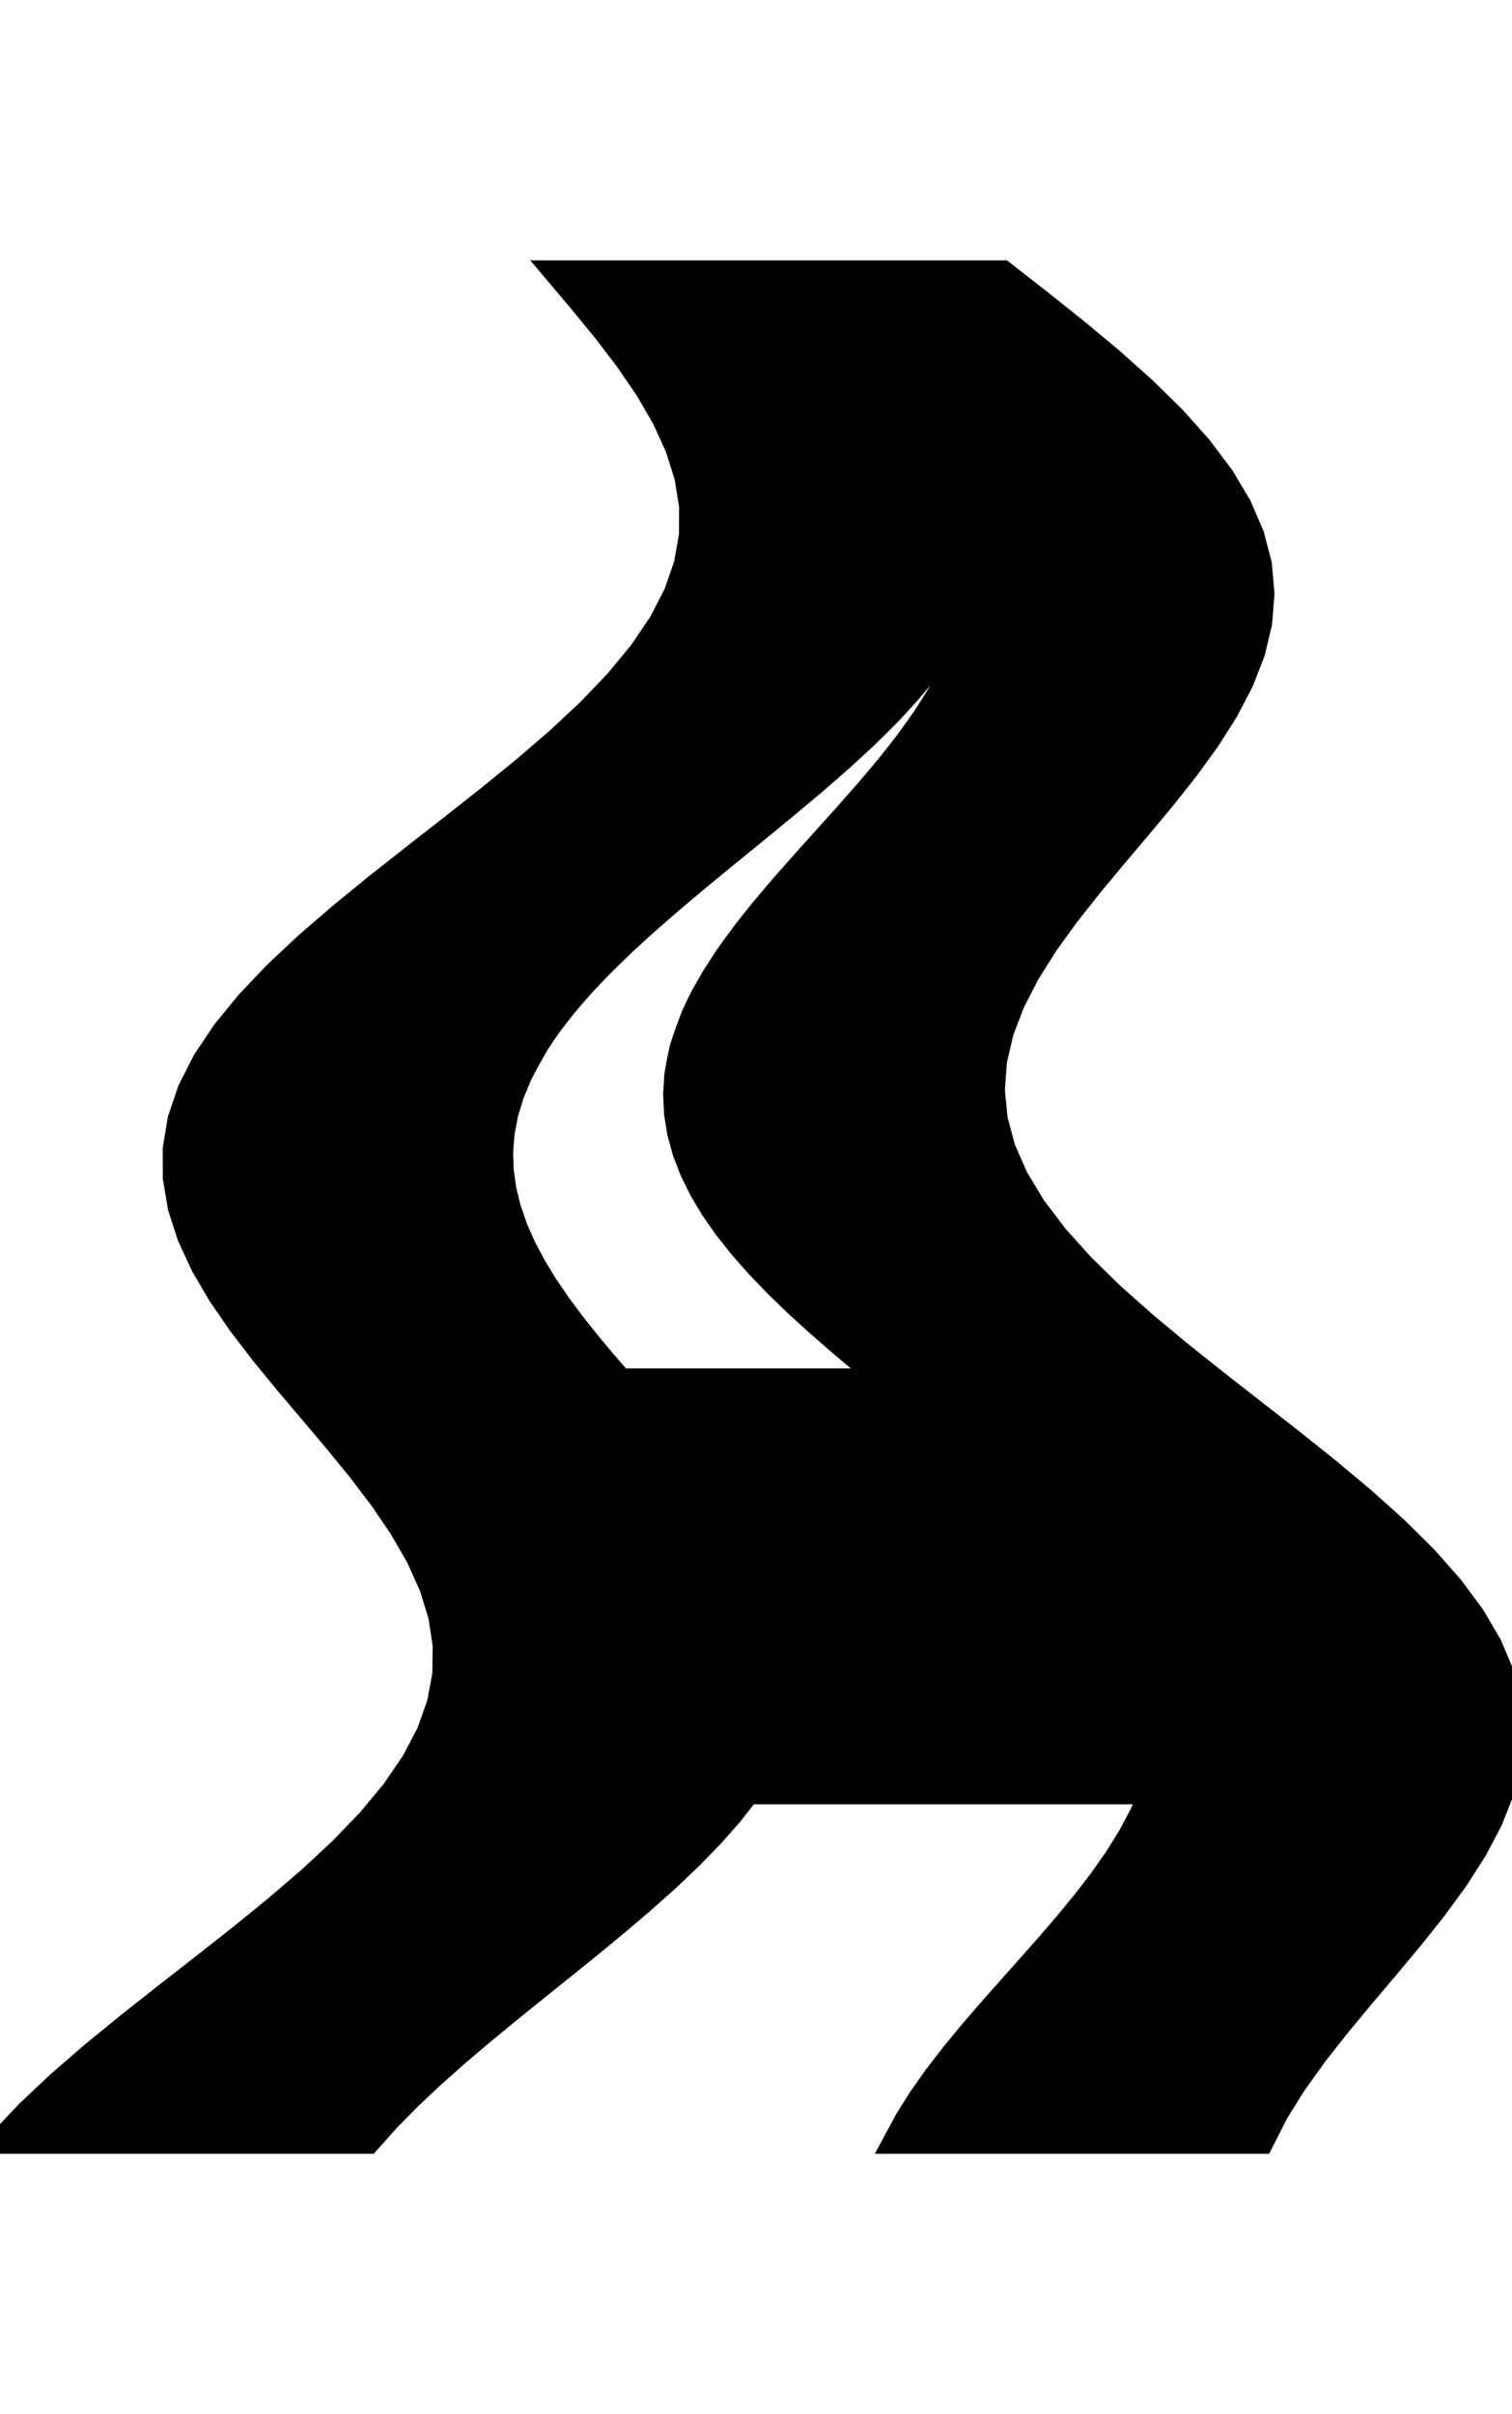 <svg
					xmlns="http://www.w3.org/2000/svg" xmlns:xlink="http://www.w3.org/1999/xlink"
					style="
						overflow: visible;
						height: 100;
					"
					viewBox="-6.263 0 62.638 77.43"
				>
					<path d="M 46.007 77.43 L 45.058 77.43 L 44.109 77.43 L 43.159 77.43 L 42.21 77.43 L 41.26 77.43 L 40.311 77.43 L 39.362 77.43 L 38.412 77.43 L 37.463 77.43 L 36.514 77.43 L 35.564 77.43 L 34.615 77.43 L 33.665 77.43 L 32.716 77.43 L 31.767 77.43 L 30.817 77.43 L 31.304 76.525 L 31.873 75.621 L 32.513 74.716 L 33.212 73.811 L 33.958 72.907 L 34.738 72.002 L 35.539 71.097 L 36.346 70.192 L 37.145 69.288 L 37.923 68.383 L 38.665 67.478 L 39.36 66.574 L 39.994 65.669 L 40.555 64.764 L 41.034 63.86 L 41.422 62.955 L 40.9 62.955 L 40.378 62.955 L 39.856 62.955 L 39.334 62.955 L 38.812 62.955 L 38.29 62.955 L 37.768 62.955 L 37.247 62.955 L 36.725 62.955 L 36.203 62.955 L 35.681 62.955 L 35.159 62.955 L 34.637 62.955 L 34.115 62.955 L 33.593 62.955 L 33.072 62.955 L 32.55 62.955 L 32.028 62.955 L 31.506 62.955 L 30.984 62.955 L 30.462 62.955 L 29.94 62.955 L 29.418 62.955 L 28.897 62.955 L 28.375 62.955 L 27.853 62.955 L 27.331 62.955 L 26.809 62.955 L 26.287 62.955 L 25.765 62.955 L 25.243 62.955 L 24.722 62.955 L 24.014 63.86 L 23.215 64.764 L 22.334 65.669 L 21.38 66.574 L 20.365 67.478 L 19.303 68.383 L 18.205 69.288 L 17.086 70.192 L 15.959 71.097 L 14.838 72.002 L 13.738 72.907 L 12.672 73.811 L 11.653 74.716 L 10.693 75.621 L 9.804 76.525 L 8.997 77.43 L 8.044 77.43 L 7.09 77.43 L 6.136 77.43 L 5.182 77.43 L 4.229 77.43 L 3.275 77.43 L 2.321 77.43 L 1.367 77.43 L 0.414 77.43 L -0.54 77.43 L -1.494 77.43 L -2.448 77.43 L -3.401 77.43 L -4.355 77.43 L -5.309 77.43 L -6.263 77.43 L -5.12 76.22 L -3.837 75.01 L -2.441 73.8 L -0.961 72.591 L 0.571 71.381 L 2.122 70.171 L 3.659 68.961 L 5.148 67.751 L 6.559 66.541 L 7.86 65.332 L 9.026 64.122 L 10.031 62.912 L 10.858 61.702 L 11.492 60.492 L 11.923 59.282 L 12.146 58.073 L 12.162 56.863 L 11.979 55.653 L 11.607 54.443 L 11.063 53.233 L 10.368 52.023 L 9.547 50.813 L 8.627 49.604 L 7.641 48.394 L 6.619 47.184 L 5.595 45.974 L 4.603 44.764 L 3.676 43.554 L 2.844 42.345 L 2.135 41.135 L 1.575 39.925 L 1.185 38.715 L 0.982 37.505 L 0.979 36.295 L 1.181 35.085 L 1.591 33.876 L 2.205 32.666 L 3.014 31.456 L 4.003 30.246 L 5.153 29.036 L 6.442 27.826 L 7.843 26.617 L 9.326 25.407 L 10.86 24.197 L 12.411 22.987 L 13.946 21.777 L 15.433 20.567 L 16.839 19.358 L 18.134 18.148 L 19.292 16.938 L 20.289 15.728 L 21.107 14.518 L 21.731 13.308 L 22.151 12.098 L 22.364 10.889 L 22.37 9.679 L 22.177 8.469 L 21.796 7.259 L 21.244 6.049 L 20.542 4.839 L 19.716 3.63 L 18.792 2.42 L 17.803 1.21 L 16.78 0 L 17.358 0 L 17.936 0 L 18.514 0 L 19.093 0 L 19.671 0 L 20.249 0 L 20.827 0 L 21.405 0 L 21.983 0 L 22.561 0 L 23.139 0 L 23.718 0 L 24.296 0 L 24.874 0 L 25.452 0 L 26.03 0 L 26.608 0 L 27.186 0 L 27.764 0 L 28.343 0 L 28.921 0 L 29.499 0 L 30.077 0 L 30.655 0 L 31.233 0 L 31.811 0 L 32.389 0 L 32.968 0 L 33.546 0 L 34.124 0 L 34.702 0 L 35.28 0 L 36.83 1.21 L 38.347 2.42 L 39.799 3.63 L 41.153 4.839 L 42.383 6.049 L 43.462 7.259 L 44.371 8.469 L 45.092 9.679 L 45.613 10.889 L 45.928 12.098 L 46.035 13.308 L 45.939 14.518 L 45.649 15.728 L 45.179 16.938 L 44.549 18.148 L 43.781 19.358 L 42.903 20.567 L 41.944 21.777 L 40.937 22.987 L 39.913 24.197 L 38.907 25.407 L 37.951 26.617 L 37.078 27.826 L 36.317 29.036 L 35.694 30.246 L 35.233 31.456 L 34.952 32.666 L 34.866 33.876 L 34.983 35.085 L 35.308 36.295 L 35.84 37.505 L 36.57 38.715 L 37.488 39.925 L 38.575 41.135 L 39.812 42.345 L 41.172 43.554 L 42.627 44.764 L 44.146 45.974 L 45.697 47.184 L 47.247 48.394 L 48.761 49.604 L 50.208 50.813 L 51.557 52.023 L 52.78 53.233 L 53.852 54.443 L 54.751 55.653 L 55.462 56.863 L 55.973 58.073 L 56.278 59.282 L 56.375 60.492 L 56.269 61.702 L 55.97 62.912 L 55.491 64.122 L 54.854 65.332 L 54.08 66.541 L 53.197 67.751 L 52.235 68.961 L 51.226 70.171 L 50.202 71.381 L 49.198 72.591 L 48.246 73.8 L 47.378 75.01 L 46.623 76.22 L 46.007 77.43 L 46.007 77.43 Z M 30.38 45.9 L 29.418 45.11 L 28.479 44.319 L 27.573 43.529 L 26.707 42.739 L 25.89 41.948 L 25.13 41.158 L 24.434 40.368 L 23.807 39.578 L 23.254 38.787 L 22.782 37.997 L 22.393 37.207 L 22.089 36.416 L 21.874 35.626 L 21.747 34.836 L 21.709 34.045 L 21.758 33.255 Q 21.837 32.741 21.981 32.117 Q 22.175 31.493 22.467 30.758 Q 22.636 30.39 22.836 29.995 Q 23.052 29.6 23.302 29.177 Q 23.568 28.754 23.87 28.304 Q 24.19 27.853 24.546 27.375 Q 24.919 26.895 25.311 26.411 Q 25.715 25.927 26.134 25.439 Q 26.56 24.951 26.998 24.459 Q 27.439 23.967 27.887 23.471 Q 28.334 22.975 28.782 22.475 Q 29.226 21.975 29.666 21.472 Q 30.096 20.968 30.518 20.46 Q 30.925 19.952 31.319 19.44 Q 31.696 18.926 32.036 18.436 Q 32.355 17.946 32.637 17.48 Q 32.897 17.013 33.123 16.571 Q 33.326 16.128 33.498 15.709 Q 33.648 15.29 33.77 14.894 Q 33.872 14.499 33.949 14.127 Q 34.048 13.384 34.075 12.735 L 34.075 12.735 Q 33.886 13.384 33.591 14.113 Q 33.417 14.478 33.212 14.863 Q 32.987 15.248 32.728 15.653 Q 32.448 16.058 32.131 16.483 Q 31.794 16.908 31.417 17.353 Q 31.019 17.798 30.58 18.264 Q 30.122 18.729 29.621 19.215 Q 29.102 19.701 28.567 20.185 Q 28.018 20.669 27.458 21.151 Q 26.888 21.633 26.311 22.114 Q 25.728 22.595 25.143 23.074 Q 24.555 23.553 23.97 24.03 Q 23.386 24.508 22.808 24.983 Q 22.237 25.459 21.675 25.933 Q 21.123 26.408 20.585 26.88 Q 20.06 27.352 19.571 27.806 Q 19.097 28.26 18.658 28.696 Q 18.236 29.131 17.849 29.548 Q 17.48 29.965 17.144 30.364 Q 16.826 30.762 16.54 31.142 Q 16.272 31.522 16.032 31.883 Q 15.604 32.606 15.278 33.255 L 15.278 33.255 L 14.95 34.045 L 14.71 34.836 L 14.558 35.626 L 14.494 36.416 L 14.519 37.207 L 14.629 37.997 L 14.823 38.787 L 15.097 39.578 L 15.445 40.368 L 15.863 41.158 L 16.344 41.948 L 16.882 42.739 L 17.469 43.529 L 18.096 44.319 L 18.757 45.11 L 19.44 45.9 L 20.124 45.9 L 20.808 45.9 L 21.492 45.9 L 22.175 45.9 L 22.859 45.9 L 23.543 45.9 L 24.227 45.9 L 24.91 45.9 L 25.594 45.9 L 26.278 45.9 L 26.962 45.9 L 27.645 45.9 L 28.329 45.9 L 29.013 45.9 L 29.697 45.9 L 30.38 45.9 L 30.38 45.9 Z" fill="black" stroke="black" />
				</svg>
